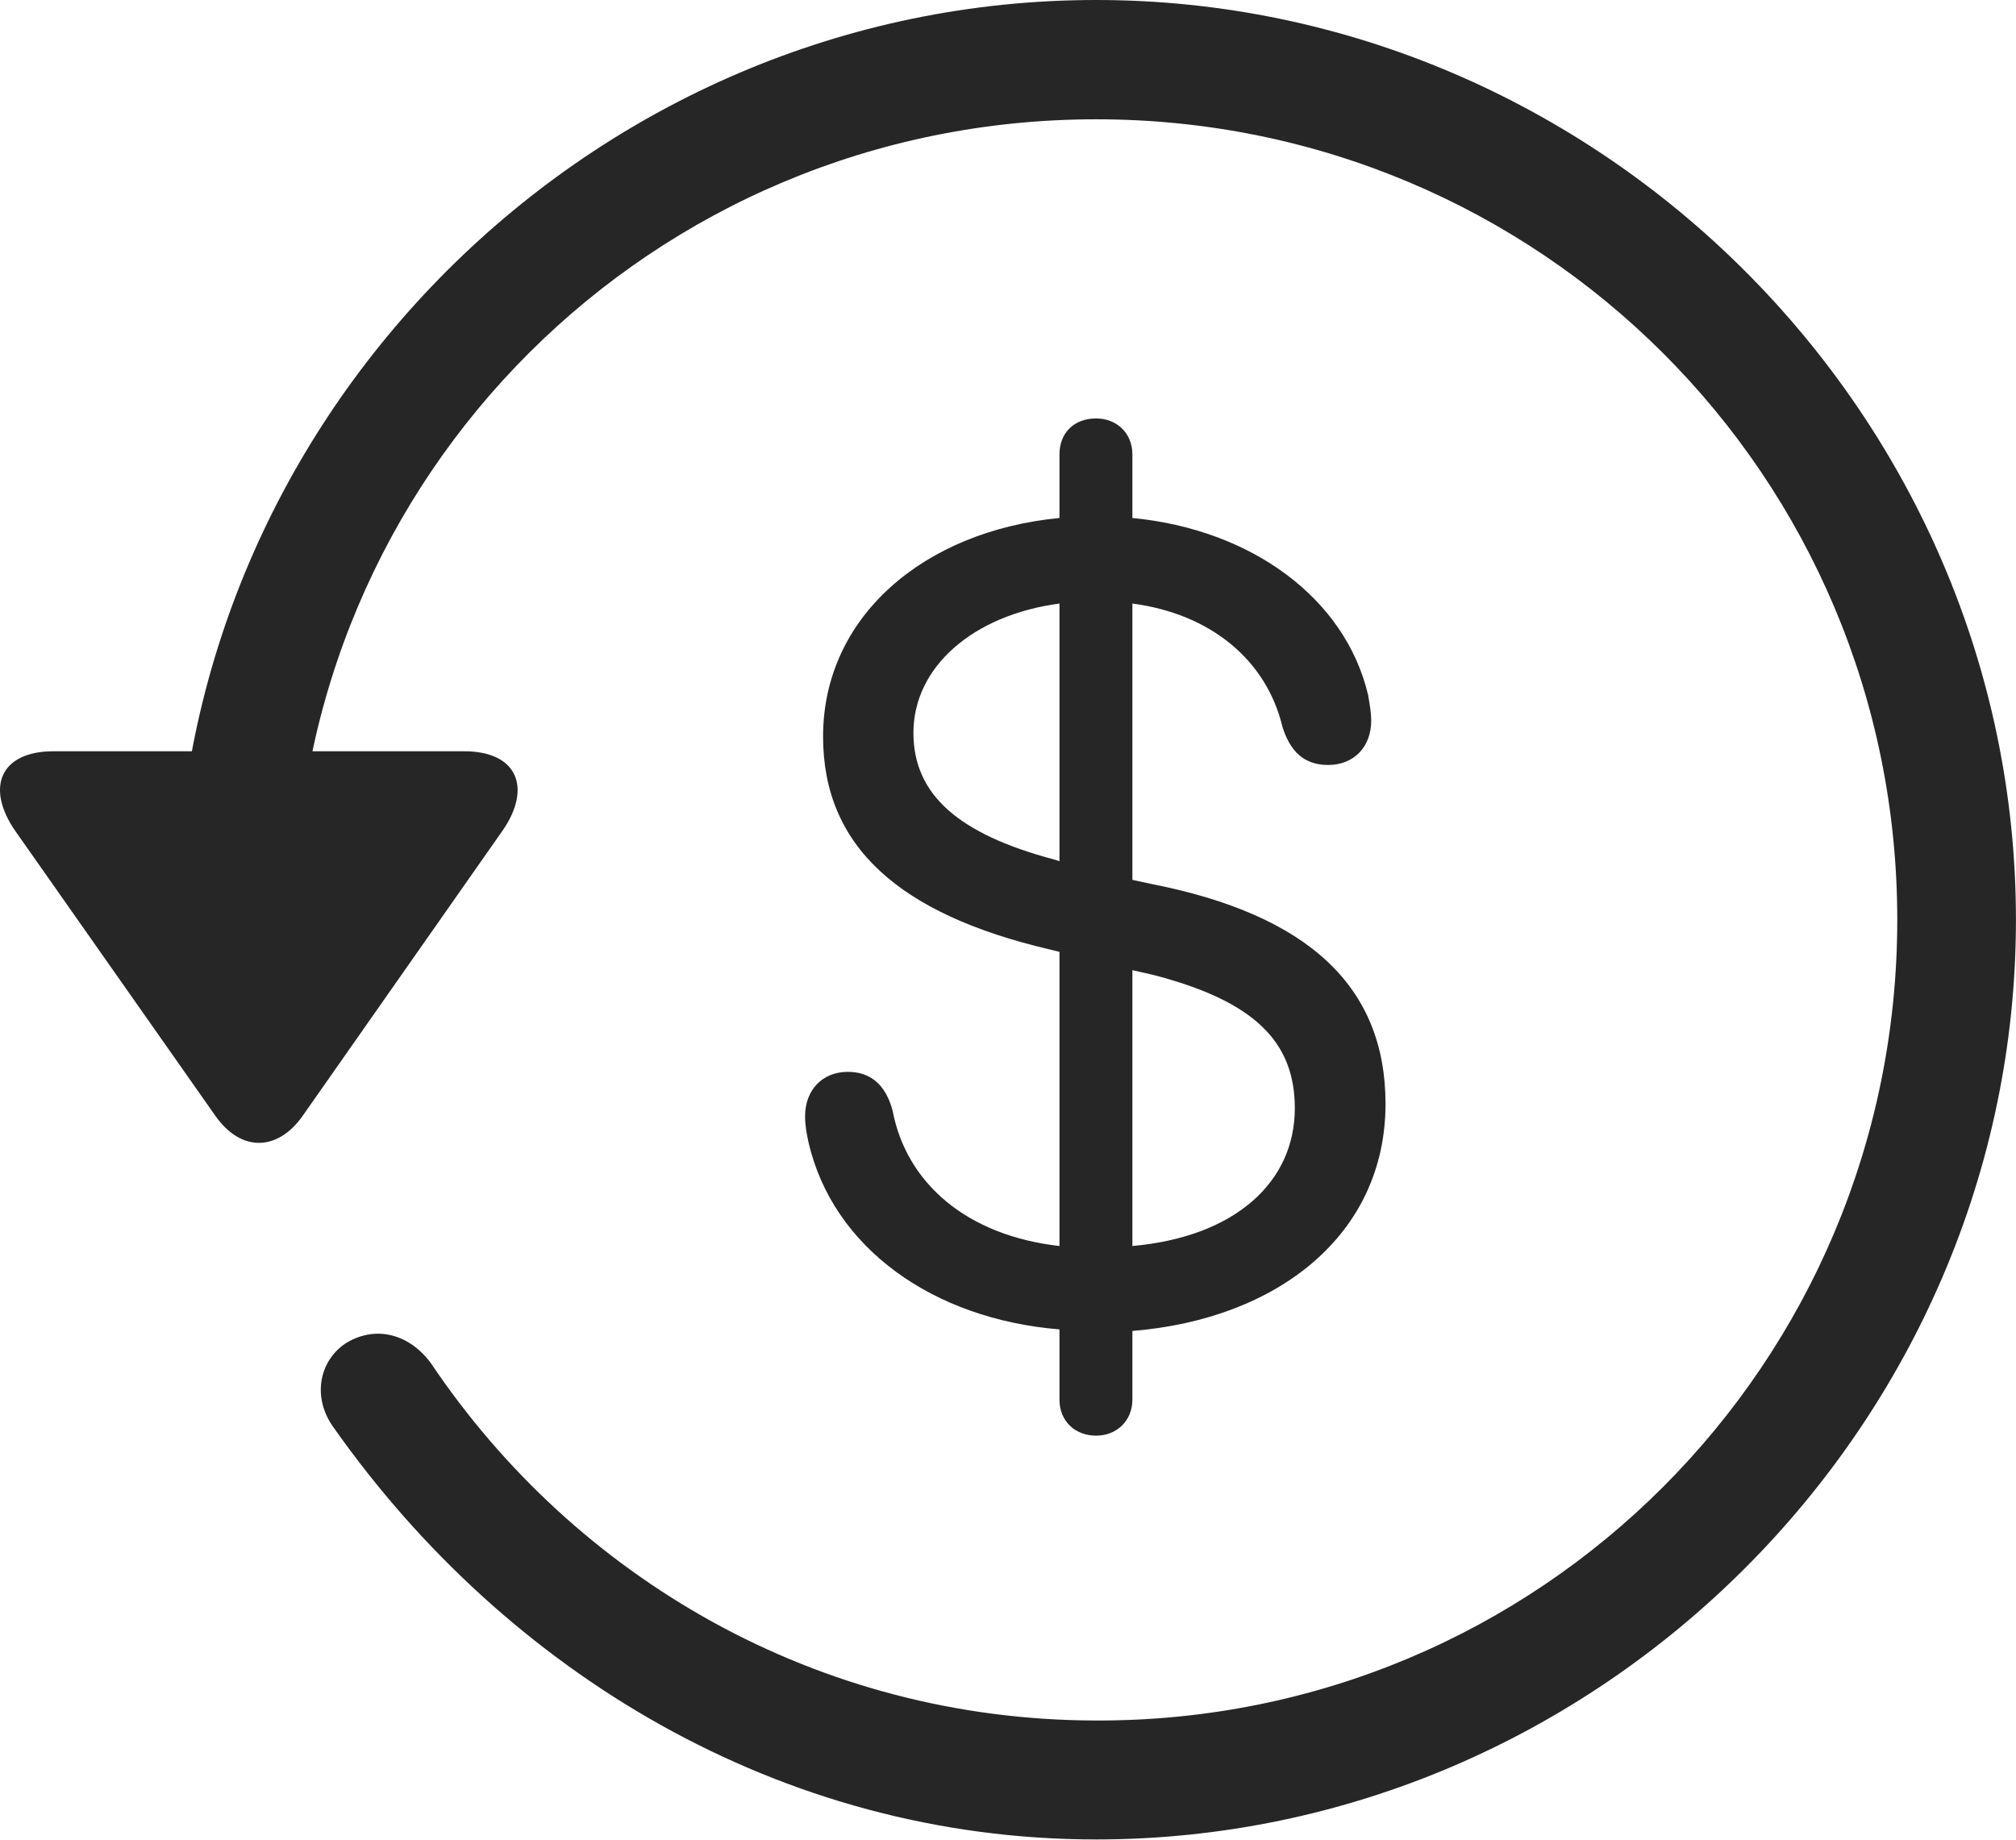 <?xml version="1.0" encoding="UTF-8"?>
<!--Generator: Apple Native CoreSVG 232.5-->
<!DOCTYPE svg
PUBLIC "-//W3C//DTD SVG 1.1//EN"
       "http://www.w3.org/Graphics/SVG/1.1/DTD/svg11.dtd">
<svg version="1.1" xmlns="http://www.w3.org/2000/svg" xmlns:xlink="http://www.w3.org/1999/xlink" width="107.333" height="97.993">
 <g>
  <rect height="97.993" opacity="0" width="107.333" x="0" y="0"/>
  <path d="M58.358 97.944C85.161 97.944 107.33 75.776 107.33 48.972C107.33 22.135 85.161 0 58.358 0C31.52 0 9.385 22.101 9.385 48.938L15.703 48.938C15.703 25.316 34.735 6.352 58.358 6.352C81.98 6.352 101.012 25.35 101.012 48.972C101.012 72.594 81.98 91.679 58.358 91.611C43.518 91.593 30.615 84.007 22.947 72.592C21.812 71.044 20.047 70.561 18.481 71.479C16.997 72.397 16.566 74.416 17.802 76.066C26.943 89.016 41.539 97.944 58.358 97.944ZM2.85 40.002C7.79875e-05 40.002-0.788 41.956 0.829 44.267L11.479 59.431C12.833 61.344 14.768 61.31 16.103 59.431L26.753 44.233C28.336 41.956 27.548 40.002 24.717 40.002Z" fill="#000000" fill-opacity="0.85"/>
  <path d="M58.358 76.444C59.449 76.444 60.289 75.653 60.289 74.528L60.289 70.868C68.039 70.241 73.766 65.726 73.766 58.776C73.766 52.499 69.617 48.707 61.321 47.072L60.289 46.85L60.289 32.137C64.437 32.681 67.423 35.129 68.279 38.703C68.68 39.971 69.392 40.732 70.716 40.732C72.058 40.732 73.003 39.788 73.003 38.381C73.003 37.938 72.921 37.48 72.838 37.004C71.626 31.867 66.645 28.193 60.289 27.581L60.289 24.197C60.289 23.057 59.449 22.281 58.358 22.281C57.187 22.281 56.407 23.042 56.407 24.197L56.407 27.581C49.186 28.275 43.821 32.838 43.821 39.222C43.821 45.075 47.884 48.68 55.884 50.554L56.407 50.682L56.407 66.346C51.453 65.787 48.248 62.982 47.523 59.135C47.153 57.763 46.355 57.072 45.135 57.072C43.808 57.072 42.863 58.017 42.863 59.438C42.863 59.915 42.946 60.373 43.044 60.816C44.339 66.446 49.686 70.241 56.407 70.785L56.407 74.528C56.407 75.683 57.251 76.444 58.358 76.444ZM56.407 45.856L56.096 45.759C51.069 44.414 48.631 42.339 48.631 39.02C48.631 35.511 51.806 32.748 56.407 32.137ZM60.289 51.657L61.363 51.901C66.777 53.295 68.937 55.463 68.937 59.012C68.937 62.915 65.799 65.851 60.289 66.346Z" fill="#000000" fill-opacity="0.85"/>
 </g>
</svg>
